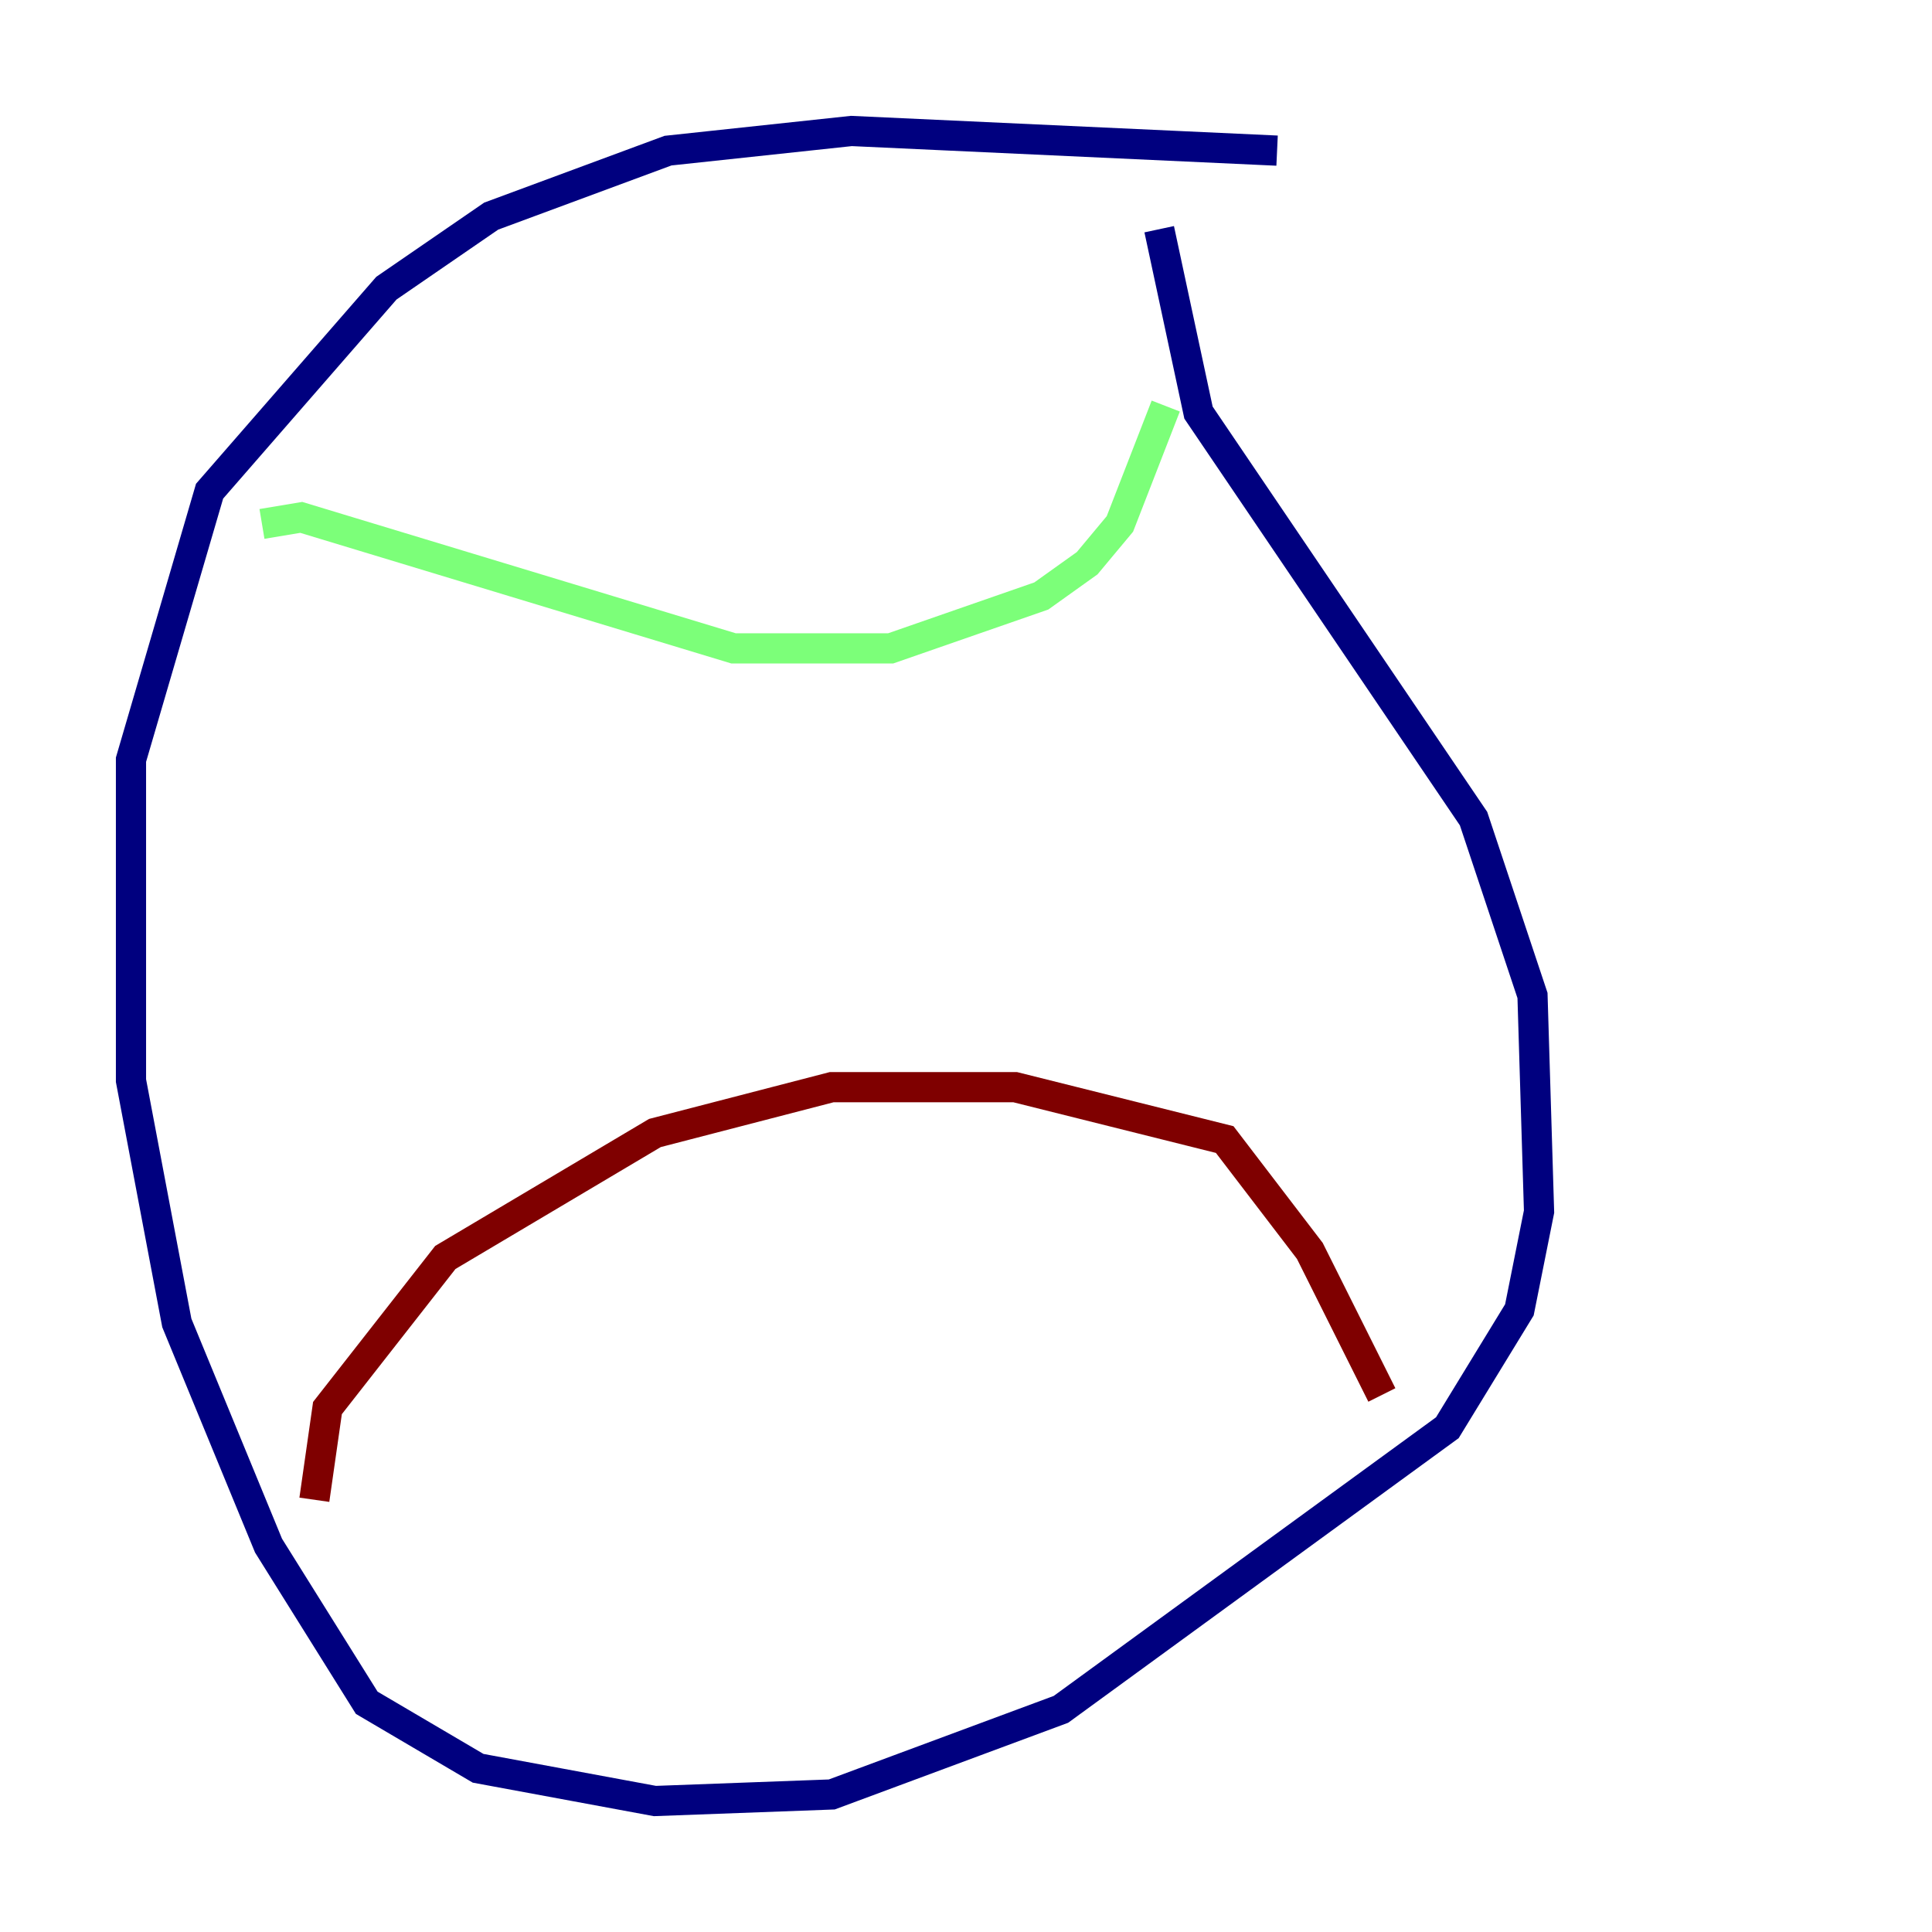<?xml version="1.0" encoding="utf-8" ?>
<svg baseProfile="tiny" height="128" version="1.2" viewBox="0,0,128,128" width="128" xmlns="http://www.w3.org/2000/svg" xmlns:ev="http://www.w3.org/2001/xml-events" xmlns:xlink="http://www.w3.org/1999/xlink"><defs /><polyline fill="none" points="84.61,9.98 56.407,8.678 44.258,9.98 32.542,14.319 25.6,19.091 13.885,32.542 8.678,50.332 8.678,71.593 11.715,87.647 17.79,102.4 24.298,112.814 31.675,117.153 43.39,119.322 55.105,118.888 70.291,113.248 95.891,94.59 100.664,86.78 101.966,80.271 101.532,65.953 97.627,54.237 79.403,27.336 76.8,15.186" stroke="#00007f" stroke-width="2" /><polyline fill="none" points="17.356,34.712 19.959,34.278 48.597,42.956 59.01,42.956 68.99,39.485 72.027,37.315 74.197,34.712 77.234,26.902" stroke="#7cff79" stroke-width="2" /><polyline fill="none" points="20.827,99.363 21.695,93.288 29.505,83.308 43.39,75.064 55.105,72.027 67.254,72.027 81.139,75.498 86.78,82.875 91.552,92.42" stroke="#7f0000" stroke-width="2" /></svg>